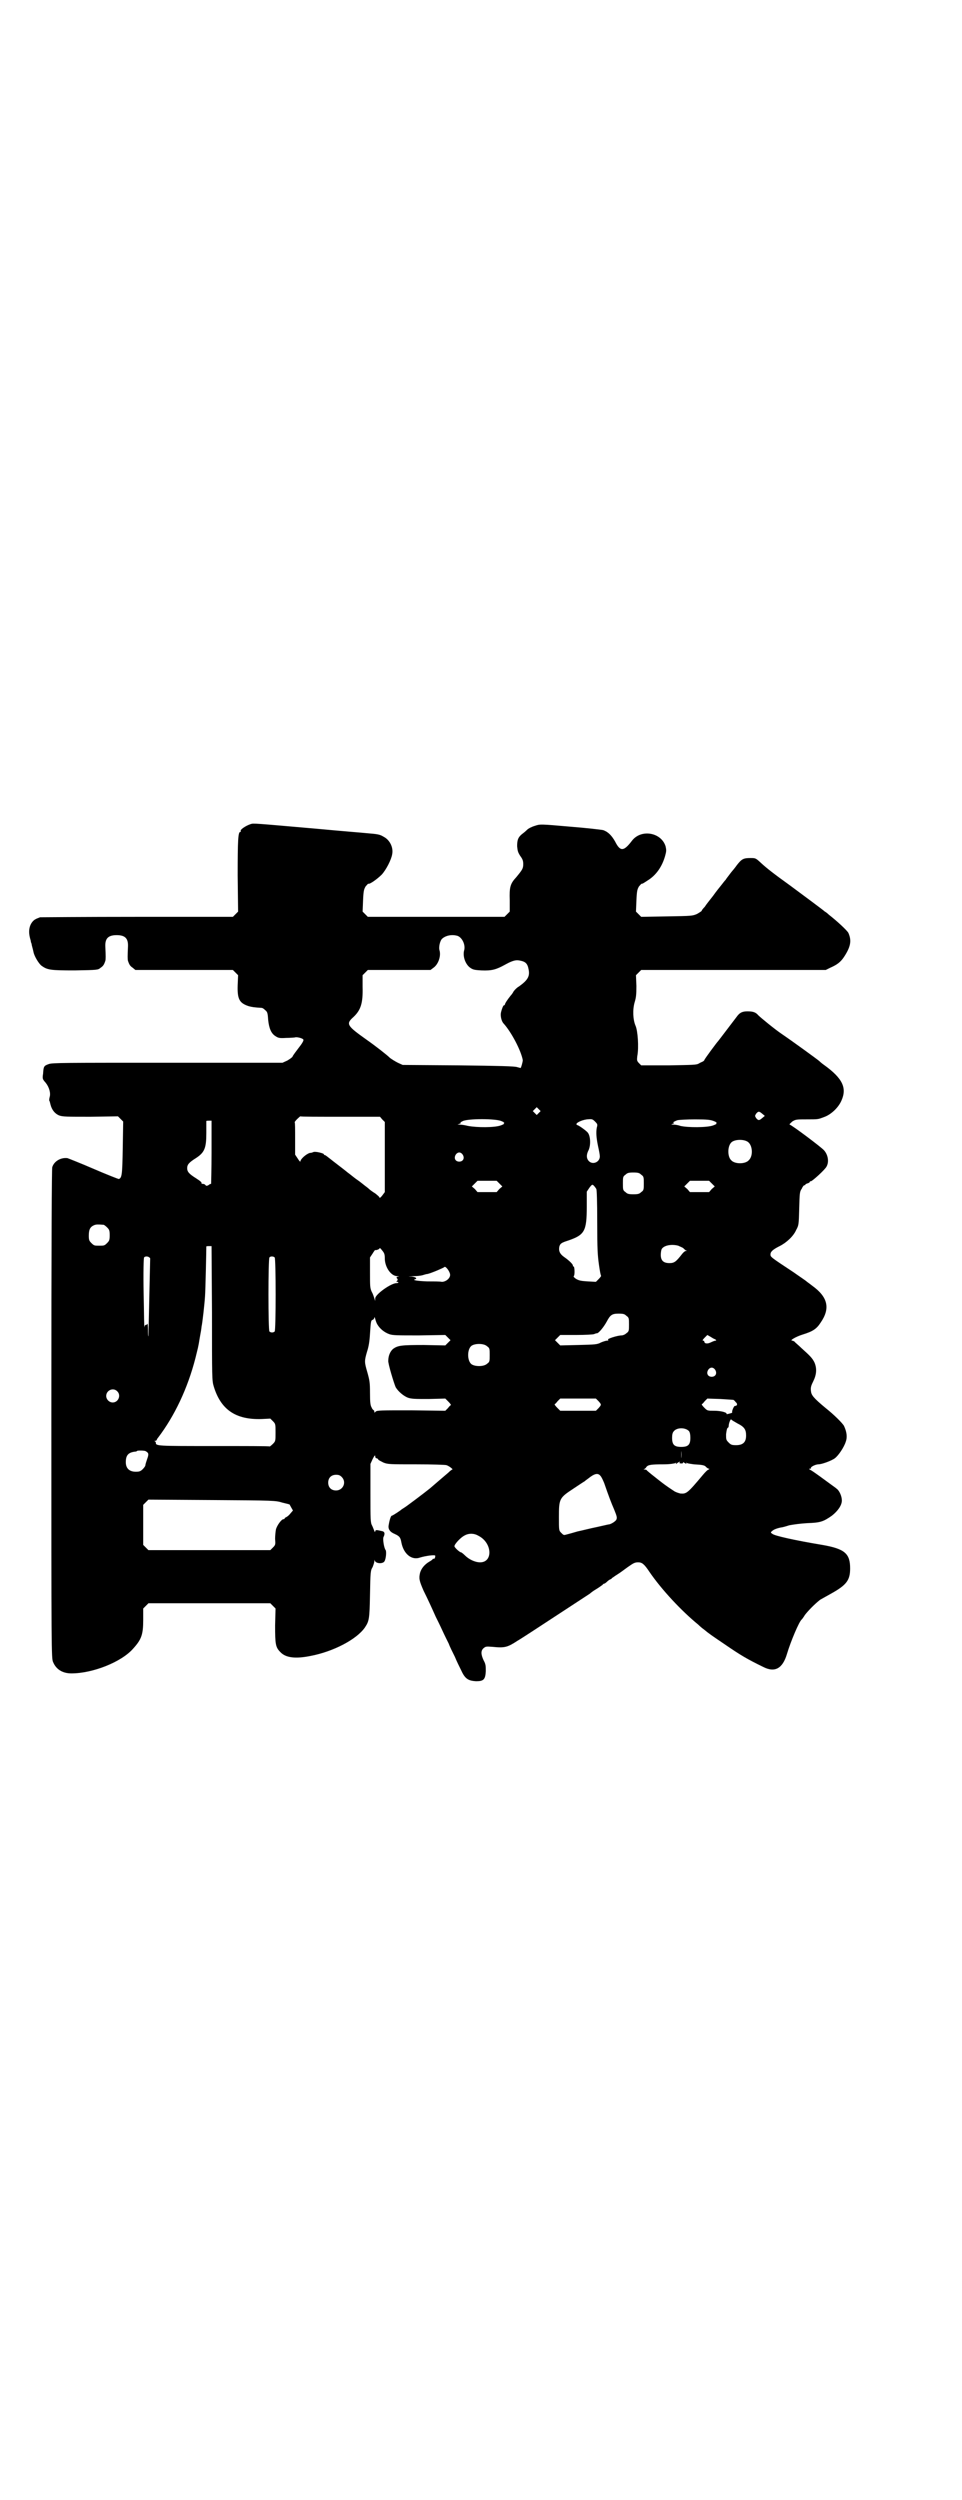 <?xml version="1.0" standalone="no"?>
<!DOCTYPE svg PUBLIC "-//W3C//DTD SVG 20010904//EN"
 "http://www.w3.org/TR/2001/REC-SVG-20010904/DTD/svg10.dtd">
<svg version="1.0" xmlns="http://www.w3.org/2000/svg"
 width="1105pt" height="2870pt" viewBox="0 0 1105 2870"
 preserveAspectRatio="xMidYMid meet">
<g transform="translate(0,2870) scale(0.5,-0.5)"
fill="#000000" stroke="none">
<path d="M576 3848 c-12 -4 -25 -13 -23 -16 1 -1 0 -2 -1 -2 -5 0 -6 -19 -6
-100 l1 -83 -6 -6 -6 -6 -220 0 c-121 0 -221 -1 -223 -1 -11 -4 -14 -6 -18
-11 -7 -9 -9 -22 -5 -37 1 -3 2 -7 2 -9 1 -2 2 -5 2 -7 1 -4 3 -11 4 -16 2
-10 12 -26 18 -31 14 -10 20 -11 77 -11 53 1 53 1 59 6 6 4 8 7 11 16 1 3 1
12 0 32 -1 19 6 27 26 27 20 0 27 -8 26 -27 -1 -20 -1 -29 0 -32 3 -9 5 -12
11 -16 l6 -5 112 0 112 0 6 -6 6 -6 -1 -23 c-1 -32 4 -41 25 -48 7 -2 13 -3
30 -4 2 0 5 -2 8 -5 5 -4 6 -6 7 -22 2 -20 7 -32 17 -38 6 -4 9 -5 24 -4 10 0
19 1 20 1 5 2 19 -2 20 -5 1 -2 -3 -9 -11 -19 -6 -8 -13 -17 -14 -20 -1 -2 -7
-6 -12 -9 l-11 -5 -264 0 c-235 0 -265 0 -273 -3 -11 -4 -12 -5 -13 -22 -2
-12 -1 -13 6 -21 8 -10 12 -24 9 -33 -1 -4 -1 -7 -1 -8 1 0 2 -5 3 -9 3 -12
10 -21 20 -25 8 -3 18 -3 72 -3 l63 1 6 -6 6 -6 -1 -61 c-1 -62 -2 -68 -9 -71
-1 0 -27 10 -57 23 -30 13 -58 24 -61 25 -15 2 -31 -7 -35 -21 -1 -6 -2 -144
-2 -568 0 -544 0 -560 4 -568 7 -17 22 -26 42 -26 49 0 115 26 142 57 19 21
23 32 23 66 l0 26 6 6 6 6 140 0 140 0 6 -6 6 -6 -1 -39 c0 -43 1 -50 12 -61
12 -13 34 -16 69 -9 53 10 106 38 125 65 10 15 11 19 12 76 1 51 1 55 6 63 2
5 4 11 4 14 1 4 1 4 1 1 2 -7 18 -8 22 -2 4 6 5 23 3 26 -4 5 -7 26 -5 30 4 8
3 13 -5 14 -4 1 -9 2 -10 2 -3 0 -4 -1 -4 -3 0 -2 -1 -2 -2 1 -1 2 -3 8 -5 12
-4 7 -4 13 -4 75 l0 67 5 11 c4 8 6 10 6 7 0 -3 1 -5 3 -5 1 0 3 -1 4 -3 0 -1
6 -4 12 -7 10 -4 15 -4 76 -4 36 0 67 -1 69 -2 6 -2 16 -10 13 -10 -1 0 -5 -3
-9 -7 -6 -5 -28 -24 -42 -36 -11 -9 -56 -43 -60 -45 -3 -2 -5 -3 -6 -4 -2 -2
-20 -14 -22 -14 -2 0 -5 -9 -7 -21 -2 -9 2 -16 14 -21 11 -5 13 -8 15 -19 5
-27 24 -42 43 -35 13 4 35 7 35 4 0 -4 -2 -8 -4 -7 -1 1 -2 0 -2 -1 0 0 -3 -3
-7 -5 -12 -7 -19 -16 -22 -26 -3 -13 -2 -18 8 -41 10 -20 20 -42 28 -60 3 -6
10 -20 15 -31 5 -11 12 -25 15 -31 2 -6 9 -20 14 -30 4 -10 11 -24 14 -30 9
-20 16 -25 35 -26 17 0 21 4 22 23 0 12 0 16 -5 25 -6 13 -7 22 0 28 5 4 6 4
20 3 29 -3 35 -1 58 14 7 4 22 14 33 21 23 15 130 85 133 87 1 1 7 6 14 10 7
4 13 9 15 10 1 2 3 3 4 3 1 0 4 2 7 5 3 3 7 5 7 5 1 0 3 1 4 3 2 1 7 5 12 8 5
3 16 11 24 17 13 9 16 11 24 11 9 0 14 -4 26 -22 28 -41 74 -90 112 -121 4 -4
10 -9 13 -11 12 -10 18 -14 49 -35 35 -24 50 -33 87 -51 27 -14 45 -4 55 30 8
27 28 75 34 79 1 1 4 5 7 10 6 8 21 24 35 35 2 1 14 8 25 14 36 20 44 31 44
58 0 34 -12 45 -64 54 -66 11 -109 21 -114 25 -5 3 -5 4 -1 7 3 3 10 6 20 8 2
0 10 2 19 5 11 2 25 4 42 5 29 1 36 3 56 17 14 11 23 24 23 35 0 10 -6 23 -12
27 -2 2 -8 6 -12 9 -15 11 -42 31 -48 34 -4 2 -4 3 -1 3 2 0 3 1 2 1 -2 3 11
9 17 9 8 0 30 8 38 14 8 6 21 25 25 38 4 11 2 23 -4 36 -3 6 -23 26 -42 41
-29 24 -33 30 -34 39 -1 8 0 12 5 22 8 16 9 30 3 44 -5 10 -10 15 -30 33 -7 7
-15 13 -16 15 -2 1 -4 2 -5 2 -7 0 8 9 24 14 23 7 32 13 41 27 23 33 17 59
-19 85 -4 3 -9 7 -12 9 -3 3 -17 12 -31 22 -53 35 -53 35 -53 41 0 6 5 11 21
19 16 8 32 23 38 37 6 11 6 12 7 49 1 36 1 39 6 46 2 5 5 8 6 8 1 -1 2 0 2 1
0 1 2 2 5 3 3 1 5 2 5 3 0 1 1 2 3 2 3 0 33 27 36 34 6 11 3 27 -6 37 -6 7
-74 58 -79 59 -1 1 2 3 6 7 8 5 10 5 33 5 28 0 26 0 42 6 15 6 31 21 38 37 13
29 3 51 -40 82 -3 2 -8 6 -11 9 -6 5 -61 45 -86 62 -15 10 -48 37 -54 43 -6 7
-12 9 -25 9 -12 0 -18 -3 -25 -13 -10 -13 -41 -54 -42 -55 -3 -3 -32 -42 -32
-44 0 -1 -2 -2 -3 -3 -2 -1 -7 -3 -10 -5 -5 -3 -14 -3 -69 -4 l-63 0 -5 5 c-5
5 -5 7 -4 16 4 21 1 59 -4 70 -6 14 -7 37 -2 54 3 10 4 16 4 37 l-1 25 6 6 6
6 212 0 212 0 10 5 c16 7 24 13 32 25 15 23 18 37 10 55 -3 6 -27 28 -45 42
-3 3 -7 6 -9 7 -3 3 -53 40 -80 60 -39 28 -54 40 -66 51 -13 12 -13 12 -25 12
-16 0 -20 -2 -31 -16 -5 -7 -10 -13 -11 -14 -1 -1 -4 -5 -7 -9 -3 -4 -7 -9 -8
-11 -2 -2 -6 -7 -9 -11 -4 -5 -13 -16 -20 -26 -7 -9 -16 -20 -19 -25 -4 -4 -7
-8 -7 -9 0 -1 -5 -4 -10 -7 -11 -5 -12 -5 -70 -6 l-59 -1 -6 6 -6 6 1 25 c1
23 2 26 6 33 3 3 5 6 6 6 1 -1 7 3 13 7 20 12 34 32 41 57 3 11 3 13 1 22 -10
32 -56 40 -77 13 -19 -25 -27 -26 -39 -2 -8 14 -16 22 -27 26 -4 1 -38 5 -76
8 -69 6 -69 6 -81 2 -7 -2 -15 -6 -18 -9 -4 -4 -9 -8 -13 -11 -8 -7 -10 -13
-10 -27 1 -11 2 -14 7 -22 6 -8 7 -12 7 -19 0 -10 -2 -13 -16 -30 -14 -15 -16
-23 -15 -53 l0 -26 -6 -6 -6 -6 -157 0 -157 0 -6 6 -6 6 1 25 c1 23 2 26 6 33
3 3 5 6 6 6 3 -2 21 11 31 21 10 11 22 34 24 47 3 16 -6 33 -20 40 -8 5 -13 6
-38 8 -9 1 -60 5 -113 10 -149 13 -147 13 -154 11z m476 -257 c11 -5 18 -22
14 -34 -3 -13 3 -30 13 -38 7 -5 9 -6 27 -7 24 -1 34 2 54 13 18 10 26 12 37
9 10 -2 15 -7 17 -18 4 -17 -1 -26 -22 -41 -4 -2 -9 -7 -12 -11 -2 -4 -5 -8
-7 -10 -8 -10 -13 -18 -13 -20 0 -1 -1 -2 -2 -2 -2 0 -5 -8 -7 -16 -2 -8 1
-21 6 -26 18 -20 40 -62 44 -84 0 -4 -4 -18 -5 -18 -1 0 -4 1 -8 2 -5 2 -42 3
-135 4 l-128 1 -11 5 c-6 3 -14 8 -18 11 -7 7 -34 28 -54 42 -45 32 -48 36
-30 52 17 16 22 32 21 69 l0 27 6 6 6 6 72 0 72 0 8 6 c10 8 16 25 13 38 -3 8
1 24 6 28 9 8 24 10 36 6z m186 -406 l-5 -5 -4 4 -5 5 4 4 5 5 4 -4 5 -5 -4
-4z m513 -2 l6 -5 -6 -5 c-7 -6 -9 -6 -14 0 -3 5 -3 5 0 10 5 6 7 6 14 0z
m-969 -7 l91 0 5 -6 6 -6 0 -80 0 -81 -6 -8 c-3 -4 -6 -6 -6 -5 0 2 -5 6 -10
10 -5 3 -12 8 -14 10 -2 2 -6 5 -10 8 -4 3 -11 9 -17 13 -6 4 -13 10 -17 13
-4 3 -8 6 -9 7 -1 1 -9 7 -18 14 -9 7 -17 13 -18 14 -8 6 -11 9 -13 9 -1 0 -2
1 -2 2 0 2 -19 7 -24 5 -2 -1 -5 -2 -8 -2 -8 -2 -22 -14 -22 -20 0 -1 -3 2 -6
7 l-6 9 0 37 c0 20 0 37 -1 37 -1 2 12 14 13 14 1 -1 42 -1 92 -1z m589 -25
c-2 -11 -1 -24 3 -43 2 -9 4 -19 4 -23 0 -13 -16 -20 -25 -11 -6 6 -6 14 -2
23 7 12 6 37 -2 44 -5 5 -19 15 -23 16 -7 3 8 11 22 13 12 1 13 1 19 -5 6 -6
6 -7 4 -14z m-219 15 c5 -2 8 -4 6 -4 -2 0 -2 -1 0 -1 1 -1 -2 -3 -8 -5 -14
-5 -54 -5 -75 -1 -8 2 -16 3 -19 3 l-5 0 5 2 c3 1 4 2 2 2 -2 0 1 2 5 4 12 6
76 6 89 0z m488 0 c5 -2 8 -4 6 -4 -2 0 -2 -1 0 -1 1 -1 -2 -3 -8 -5 -14 -5
-58 -5 -75 -1 -5 2 -13 3 -16 3 -6 0 -6 0 -1 2 3 1 4 2 2 2 -4 0 0 3 8 6 4 1
22 2 41 2 29 0 35 -1 43 -4z m-1154 -72 c0 -39 -1 -72 -1 -72 -1 0 -4 -1 -6
-3 -4 -2 -5 -2 -7 0 -1 2 -4 3 -7 3 -2 0 -3 1 -2 1 1 2 -2 5 -13 12 -16 10
-20 15 -20 23 0 8 4 13 20 23 20 13 24 23 24 58 0 14 0 26 0 27 0 1 3 1 6 1
l6 0 0 -73z m1231 25 c12 -7 14 -33 3 -43 -8 -9 -32 -9 -40 0 -9 8 -9 32 0 41
7 7 27 8 37 2z m-654 -30 c5 -8 1 -16 -8 -16 -9 0 -13 8 -8 16 2 3 5 5 8 5 3
0 6 -2 8 -5z m410 -46 c6 -4 6 -6 6 -20 0 -14 0 -16 -6 -20 -4 -4 -7 -5 -18
-5 -11 0 -14 1 -18 5 -6 4 -6 6 -6 20 0 14 0 16 6 20 4 4 7 5 18 5 11 0 14 -1
18 -5z m-326 -20 l7 -7 -7 -6 -6 -7 -22 0 -22 0 -6 7 -7 6 7 7 6 6 22 0 22 0
6 -6z m488 0 l7 -7 -7 -6 -6 -7 -22 0 -22 0 -6 7 -7 6 7 7 6 6 22 0 22 0 6 -6z
m-265 -13 c1 -2 2 -28 2 -76 0 -64 1 -76 4 -98 2 -14 4 -25 5 -25 0 -1 -2 -4
-6 -8 l-6 -6 -19 1 c-16 1 -20 2 -27 6 -4 3 -6 5 -5 6 3 2 2 22 0 22 -1 0 -2
1 -2 3 0 2 -7 10 -20 19 -10 7 -13 14 -11 24 2 7 5 9 21 14 37 13 42 21 42 78
l0 34 6 9 c6 8 7 8 10 5 2 -2 5 -6 6 -8z m-1132 -82 c1 0 5 -3 8 -6 5 -5 6 -7
6 -18 0 -11 -1 -13 -6 -18 -6 -6 -7 -6 -18 -6 -11 0 -12 0 -18 6 -5 5 -6 7 -6
17 0 14 3 20 12 24 5 2 8 2 22 1z m1320 -48 c4 -2 10 -4 12 -6 2 -2 4 -4 6 -5
3 0 2 -1 0 -1 -2 0 -6 -3 -9 -7 -14 -18 -18 -21 -29 -21 -14 0 -20 6 -20 19 0
5 1 11 2 13 5 9 23 12 38 8z m-1071 -155 c0 -148 0 -155 4 -168 16 -53 50 -77
110 -75 l20 1 6 -6 c6 -6 6 -7 6 -26 0 -19 0 -20 -6 -26 -3 -3 -7 -6 -7 -6 -1
1 -59 1 -129 1 -132 0 -133 0 -133 8 0 1 -1 2 -2 3 -2 0 -2 1 1 1 1 0 3 1 3 2
0 0 1 3 3 5 38 50 68 113 86 183 6 25 6 22 10 47 2 11 4 22 4 25 2 8 7 53 8
70 1 11 3 106 3 114 0 1 3 1 6 1 l6 0 1 -154z m397 126 c0 -20 14 -41 29 -41
4 0 5 -1 1 -1 -3 -1 -4 -2 -2 -4 2 -2 2 -4 0 -6 -2 -2 -2 -3 -1 -2 2 0 3 0 4
-1 1 -1 -1 -2 -4 -2 -13 0 -49 -26 -49 -35 l0 -6 -2 6 c-1 3 -3 10 -6 15 -4 9
-4 13 -4 44 l0 35 6 9 c3 5 6 9 6 8 2 -1 10 2 10 4 0 2 3 -1 6 -5 5 -6 6 -9 6
-18z m-541 2 c2 -1 2 -2 2 -3 0 -1 -1 -41 -2 -89 -1 -48 -2 -88 -2 -89 -1 0
-1 6 -1 15 0 9 -1 15 -1 14 -1 -2 -3 -3 -4 -3 -2 0 -3 -2 -3 -5 -1 -4 -1 31
-2 76 -1 50 0 83 1 84 2 3 9 3 12 0z m288 0 c3 -2 3 -168 0 -170 -3 -3 -9 -3
-12 0 -3 2 -3 167 0 170 2 3 9 3 12 0z m403 -39 c1 -8 -9 -17 -19 -17 -4 1
-20 1 -34 1 -24 1 -35 3 -27 5 5 2 1 5 -8 6 -10 0 -10 0 3 1 8 0 17 1 21 2 4
1 9 3 12 3 9 2 37 14 39 16 2 3 12 -9 13 -17z m405 -95 c6 -4 6 -6 6 -20 0
-14 0 -16 -6 -20 -3 -3 -8 -5 -11 -5 -9 0 -35 -8 -31 -10 1 -1 1 -2 -2 -2 -3
0 -9 -2 -14 -4 -9 -5 -14 -5 -52 -6 l-42 -1 -6 6 -6 6 6 6 6 6 37 0 c20 0 39
1 41 2 2 1 5 2 7 2 4 1 15 14 22 27 8 15 12 18 27 18 11 0 14 -1 18 -5z m-572
-20 c6 -10 16 -18 27 -22 8 -3 18 -3 69 -3 l60 1 6 -6 6 -6 -6 -6 -6 -6 -49 1
c-52 0 -60 -1 -71 -9 -6 -5 -11 -15 -11 -27 -1 -6 13 -52 17 -61 6 -10 18 -20
28 -24 9 -3 17 -3 48 -3 l38 1 7 -7 c4 -4 6 -7 6 -8 -1 0 -4 -3 -7 -7 l-6 -6
-78 1 c-70 0 -79 0 -82 -3 -3 -3 -3 -3 -3 0 0 2 -1 3 -1 3 -1 0 -4 3 -5 6 -3
5 -4 11 -4 34 0 24 -1 29 -6 47 -7 24 -7 26 -1 47 4 12 6 24 7 42 2 29 2 31 7
32 1 1 3 3 3 5 0 2 1 1 2 -3 1 -4 3 -10 5 -13z m776 -34 c3 -2 3 -3 1 -3 -2 0
-7 -2 -11 -4 -8 -4 -15 -3 -15 2 0 1 -1 2 -3 2 -2 0 0 3 4 7 l6 6 7 -4 c3 -2
8 -5 11 -6z m-524 -16 c6 -4 6 -6 6 -20 0 -14 0 -16 -6 -20 -7 -7 -28 -7 -36
-1 -10 8 -10 34 0 42 8 6 29 6 36 -1z m524 -54 c5 -8 1 -16 -8 -16 -9 0 -13 8
-8 16 2 3 5 5 8 5 3 0 6 -2 8 -5z m-1374 -49 c10 -9 3 -26 -10 -26 -8 0 -15 7
-15 15 0 13 16 20 25 11z m1106 -23 c7 -8 7 -8 0 -16 l-6 -6 -41 0 -41 0 -7 7
c-4 4 -6 7 -6 8 1 0 4 3 7 7 l6 6 41 0 41 0 6 -6z m310 3 c0 0 3 -2 5 -5 5 -4
4 -9 -2 -9 -2 0 -7 -12 -6 -14 0 -1 0 -2 -1 -2 0 0 -3 -1 -7 -2 -4 -1 -6 -1
-5 -1 3 4 -13 8 -28 8 -16 0 -16 0 -23 7 -4 4 -6 7 -6 8 1 0 4 3 7 7 l6 6 30
-1 c17 -1 30 -2 30 -2z m9 -54 c16 -8 20 -14 20 -28 0 -15 -7 -22 -23 -22 -10
0 -12 1 -17 6 -6 6 -6 7 -6 19 1 8 2 14 4 15 1 0 2 2 2 4 0 5 4 17 6 15 0 -1
7 -5 14 -9z m-111 -18 c2 -3 3 -8 3 -15 0 -16 -5 -21 -21 -21 -16 0 -21 5 -21
21 0 7 1 12 4 15 7 9 27 9 35 0z m-18 -62 c0 -5 0 -1 0 8 0 9 0 13 0 9 1 -5 1
-13 0 -17z m-1230 16 c7 -4 7 -7 3 -18 -2 -6 -4 -12 -4 -14 0 -2 -3 -6 -6 -9
-5 -5 -8 -6 -16 -6 -15 0 -23 8 -23 22 0 16 6 22 20 24 3 0 6 1 6 2 2 1 18 1
20 -1z m1226 -26 c-1 -1 1 -2 4 -2 4 0 5 1 4 3 -1 1 1 0 4 -2 3 -2 5 -2 4 -1
-1 2 -1 3 1 1 2 -1 9 -2 16 -3 19 -1 25 -2 28 -6 2 -2 5 -4 6 -4 2 0 2 -1 0
-2 -2 0 -8 -6 -13 -12 -36 -43 -38 -44 -52 -43 -4 1 -11 3 -15 6 -23 15 -31
22 -45 33 -9 7 -16 13 -17 14 0 1 -2 2 -5 2 -3 0 -3 1 -1 1 2 1 4 3 5 5 4 5
11 6 40 6 14 0 25 2 27 3 2 2 2 1 1 -1 -1 -2 0 -2 3 1 6 4 7 4 5 1z m-182 -30
c3 -3 6 -10 9 -17 10 -29 16 -45 23 -61 6 -15 7 -18 5 -23 -2 -4 -13 -11 -18
-11 -1 0 -13 -3 -27 -6 -15 -3 -34 -8 -44 -10 -10 -3 -21 -6 -25 -7 -7 -2 -7
-2 -13 4 -5 5 -5 6 -5 36 0 42 1 44 33 65 12 8 24 16 26 17 2 2 8 6 13 10 11
8 18 9 23 3z m-594 -3 c12 -12 3 -31 -13 -31 -11 0 -18 7 -18 18 0 11 7 18 18
18 6 0 9 -1 13 -5z m-136 -59 c9 -2 16 -4 16 -4 0 0 2 -3 4 -7 l4 -7 -6 -7
c-3 -4 -7 -7 -9 -8 -2 -1 -4 -2 -4 -3 0 -1 -1 -2 -3 -2 -4 0 -14 -13 -17 -23
-1 -5 -2 -15 -2 -22 1 -13 1 -14 -5 -20 l-6 -6 -140 0 -140 0 -6 6 -6 6 0 46
0 46 6 6 6 6 146 -1 c143 -1 146 -1 162 -6z m450 -76 c32 -16 34 -61 4 -61
-12 0 -26 7 -35 16 -4 4 -8 7 -9 7 -3 0 -15 11 -15 14 0 5 15 21 24 25 9 5 21
5 31 -1z"/>
</g>
</svg>
